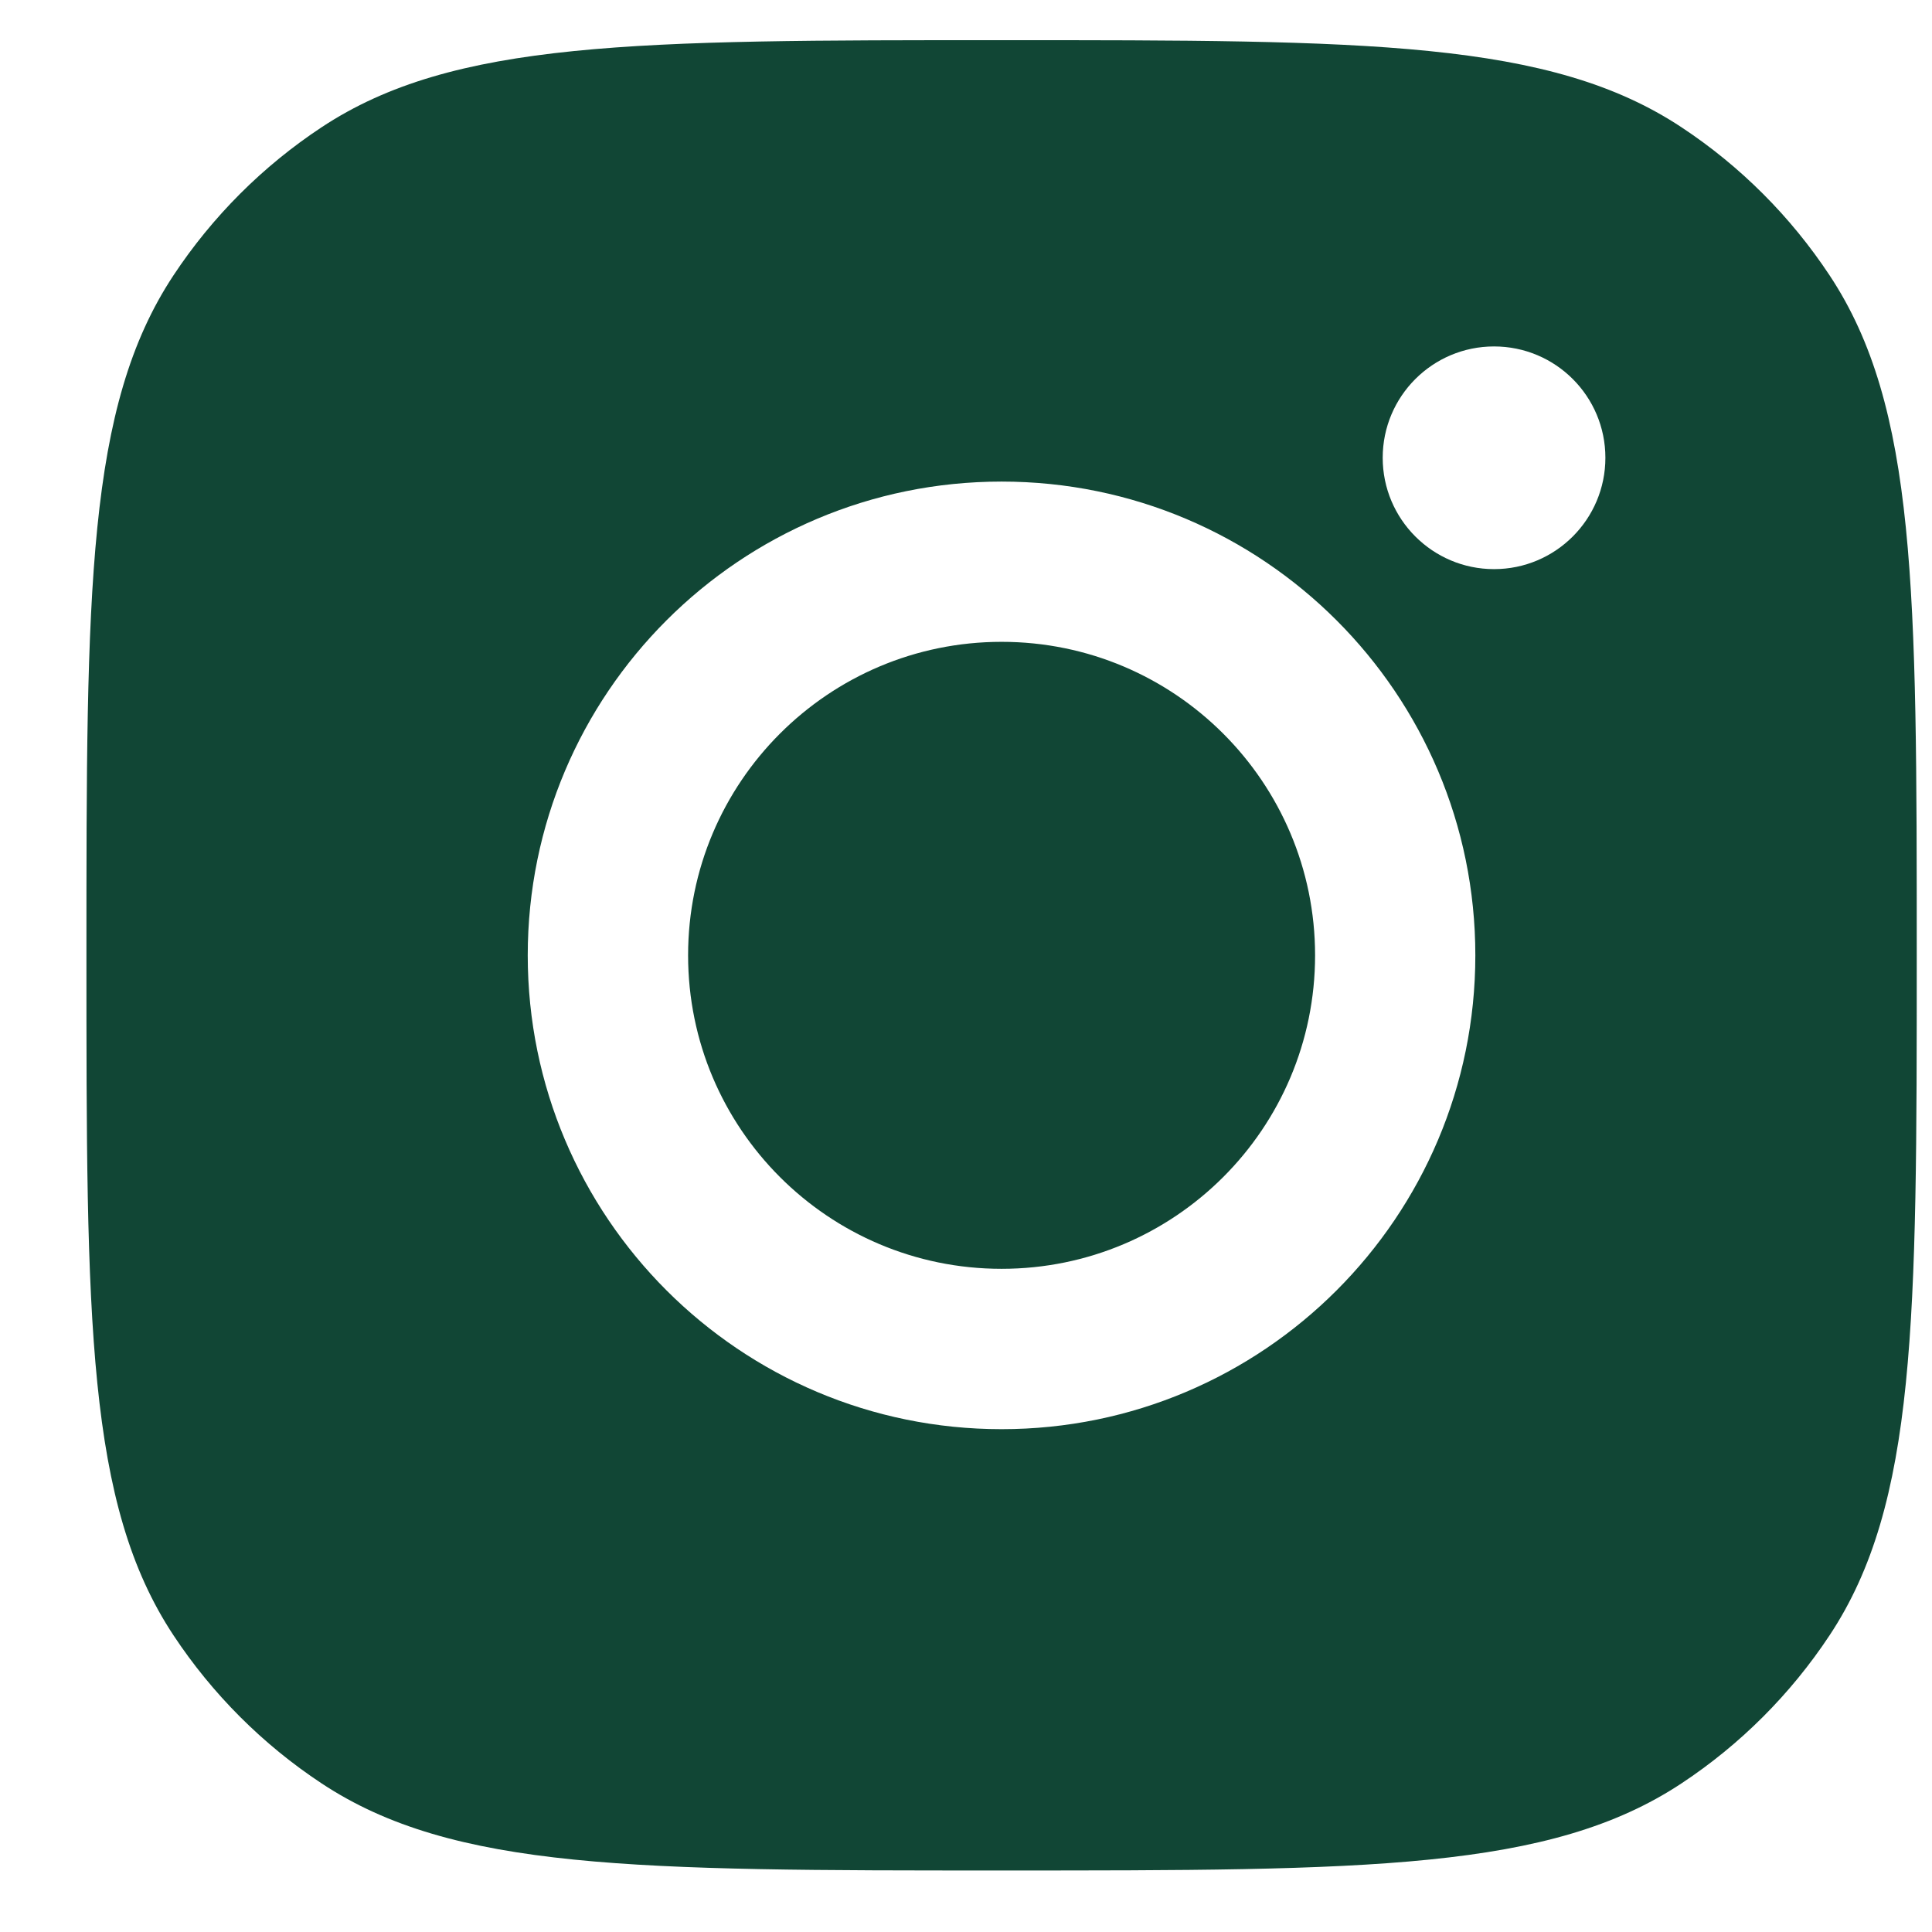 <svg width="19" height="19" viewBox="0 0 19 19" fill="none" xmlns="http://www.w3.org/2000/svg">
<path fill-rule="evenodd" clip-rule="evenodd" d="M0.85 9.395C0.85 5.8 0.85 4.002 1.706 2.708C2.089 2.129 2.584 1.634 3.162 1.252C4.457 0.395 6.254 0.395 9.85 0.395C13.445 0.395 15.242 0.395 16.537 1.252C17.115 1.634 17.61 2.129 17.993 2.708C18.85 4.002 18.85 5.8 18.85 9.395C18.85 12.99 18.85 14.788 17.993 16.082C17.61 16.661 17.115 17.156 16.537 17.538C15.242 18.395 13.445 18.395 9.85 18.395C6.254 18.395 4.457 18.395 3.162 17.538C2.584 17.156 2.089 16.661 1.706 16.082C0.85 14.788 0.85 12.99 0.85 9.395ZM14.509 9.395C14.509 11.969 12.423 14.055 9.85 14.055C7.276 14.055 5.19 11.969 5.19 9.395C5.19 6.822 7.276 4.736 9.85 4.736C12.423 4.736 14.509 6.822 14.509 9.395ZM9.85 12.478C11.553 12.478 12.933 11.098 12.933 9.395C12.933 7.693 11.553 6.312 9.85 6.312C8.147 6.312 6.767 7.693 6.767 9.395C6.767 11.098 8.147 12.478 9.85 12.478ZM14.693 5.597C15.298 5.597 15.788 5.106 15.788 4.502C15.788 3.897 15.298 3.407 14.693 3.407C14.089 3.407 13.598 3.897 13.598 4.502C13.598 5.106 14.089 5.597 14.693 5.597Z" fill="#114635"/>
</svg>
